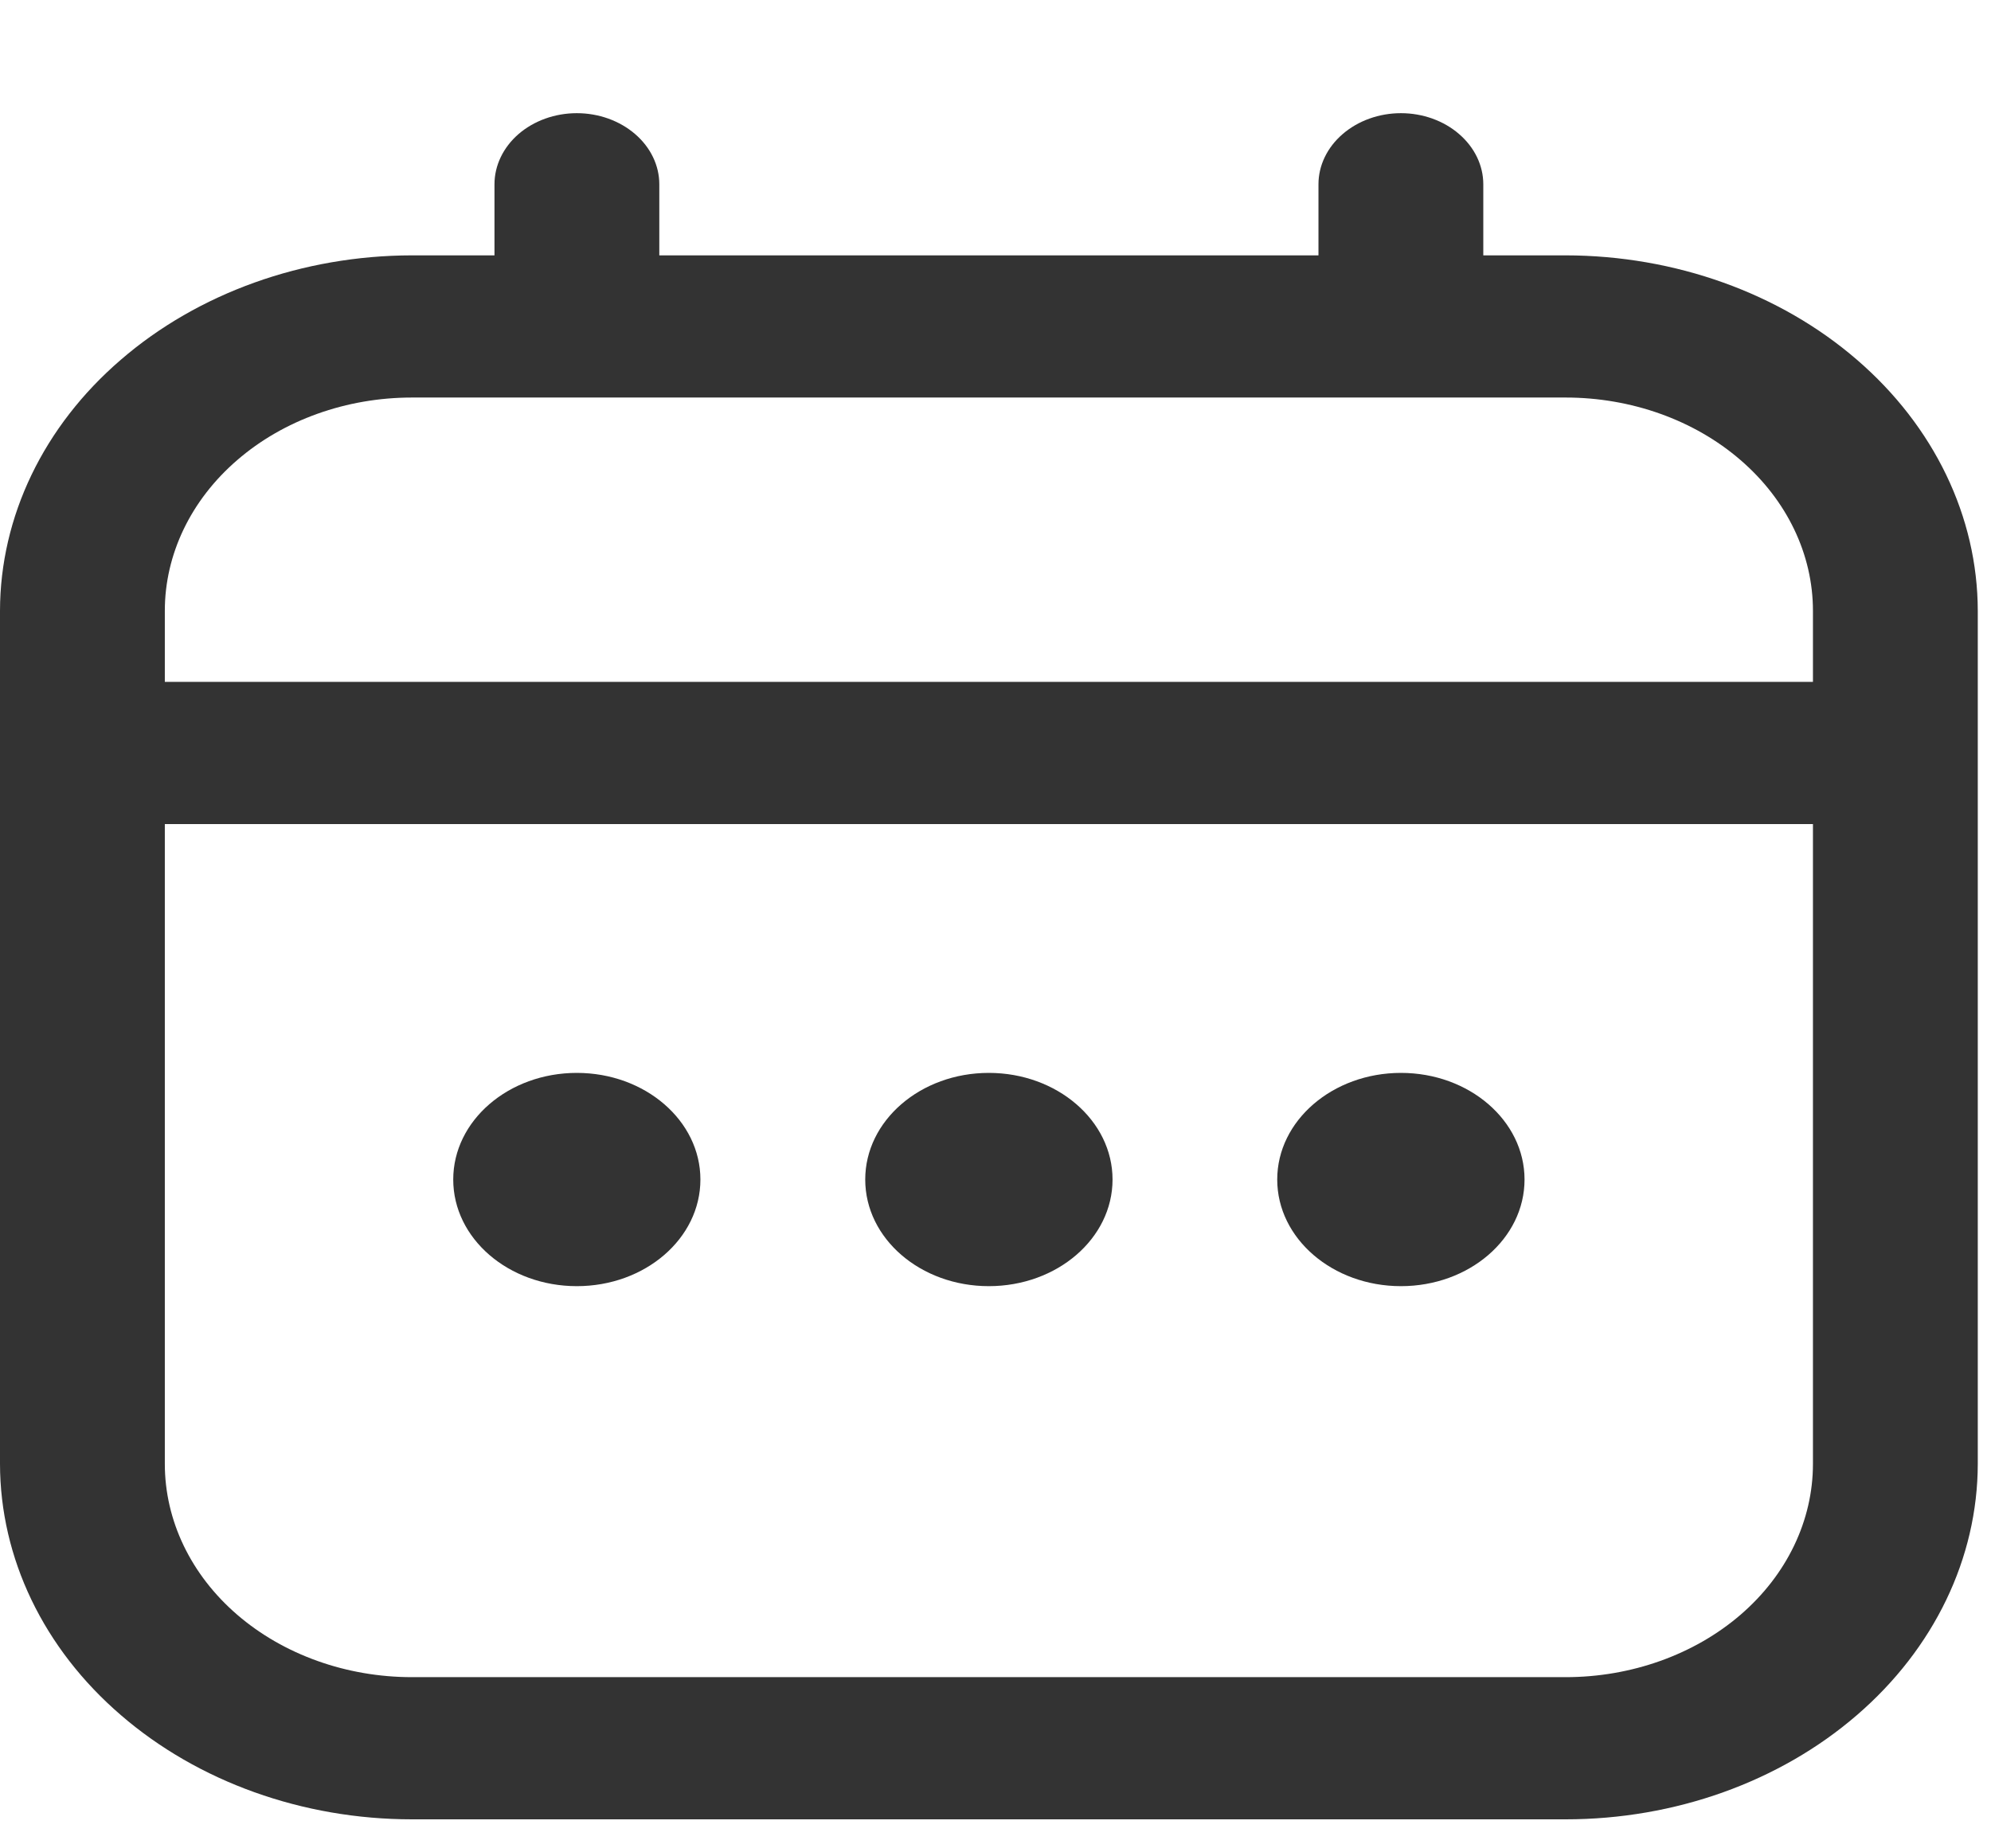 <svg width="14" height="13" viewBox="0 0 14 13" fill="none" xmlns="http://www.w3.org/2000/svg">
<g clip-path="url(#clip0_151_3565)">
<path d="M11.009 1.796H10.43V1.296C10.43 1.164 10.369 1.037 10.26 0.943C10.152 0.849 10.004 0.796 9.851 0.796C9.697 0.796 9.55 0.849 9.441 0.943C9.332 1.037 9.271 1.164 9.271 1.296V1.796H4.636V1.296C4.636 1.164 4.575 1.037 4.466 0.943C4.357 0.849 4.21 0.796 4.056 0.796C3.902 0.796 3.755 0.849 3.646 0.943C3.538 1.037 3.477 1.164 3.477 1.296V1.796H2.897C2.129 1.797 1.393 2.061 0.85 2.53C0.306 2.998 0.001 3.634 0 4.296L0 10.296C0.001 10.959 0.306 11.595 0.85 12.063C1.393 12.532 2.129 12.796 2.897 12.796H11.009C11.778 12.796 12.514 12.532 13.057 12.063C13.6 11.595 13.906 10.959 13.907 10.296V4.296C13.906 3.634 13.6 2.998 13.057 2.53C12.514 2.061 11.778 1.797 11.009 1.796ZM1.159 4.296C1.159 3.899 1.342 3.517 1.668 3.236C1.994 2.954 2.436 2.796 2.897 2.796H11.009C11.47 2.796 11.913 2.954 12.239 3.236C12.565 3.517 12.748 3.899 12.748 4.296V4.796H1.159V4.296ZM11.009 11.796H2.897C2.436 11.796 1.994 11.638 1.668 11.357C1.342 11.076 1.159 10.694 1.159 10.296V5.796H12.748V10.296C12.748 10.694 12.565 11.076 12.239 11.357C11.913 11.638 11.47 11.796 11.009 11.796Z" fill="#333333"/>
<path d="M6.953 9.046C7.433 9.046 7.823 8.711 7.823 8.296C7.823 7.882 7.433 7.546 6.953 7.546C6.473 7.546 6.084 7.882 6.084 8.296C6.084 8.711 6.473 9.046 6.953 9.046Z" fill="#333333"/>
<path d="M4.056 9.046C4.536 9.046 4.925 8.711 4.925 8.296C4.925 7.882 4.536 7.546 4.056 7.546C3.576 7.546 3.187 7.882 3.187 8.296C3.187 8.711 3.576 9.046 4.056 9.046Z" fill="#333333"/>
<path d="M9.851 9.046C10.331 9.046 10.72 8.711 10.72 8.296C10.72 7.882 10.331 7.546 9.851 7.546C9.371 7.546 8.981 7.882 8.981 8.296C8.981 8.711 9.371 9.046 9.851 9.046Z" fill="#333333"/>
</g>
<defs>
<clipPath id="clip0_151_3565">
<rect width="13.907" height="12" fill="white" transform="translate(0 0.796)"/>
</clipPath>
</defs>
</svg>
